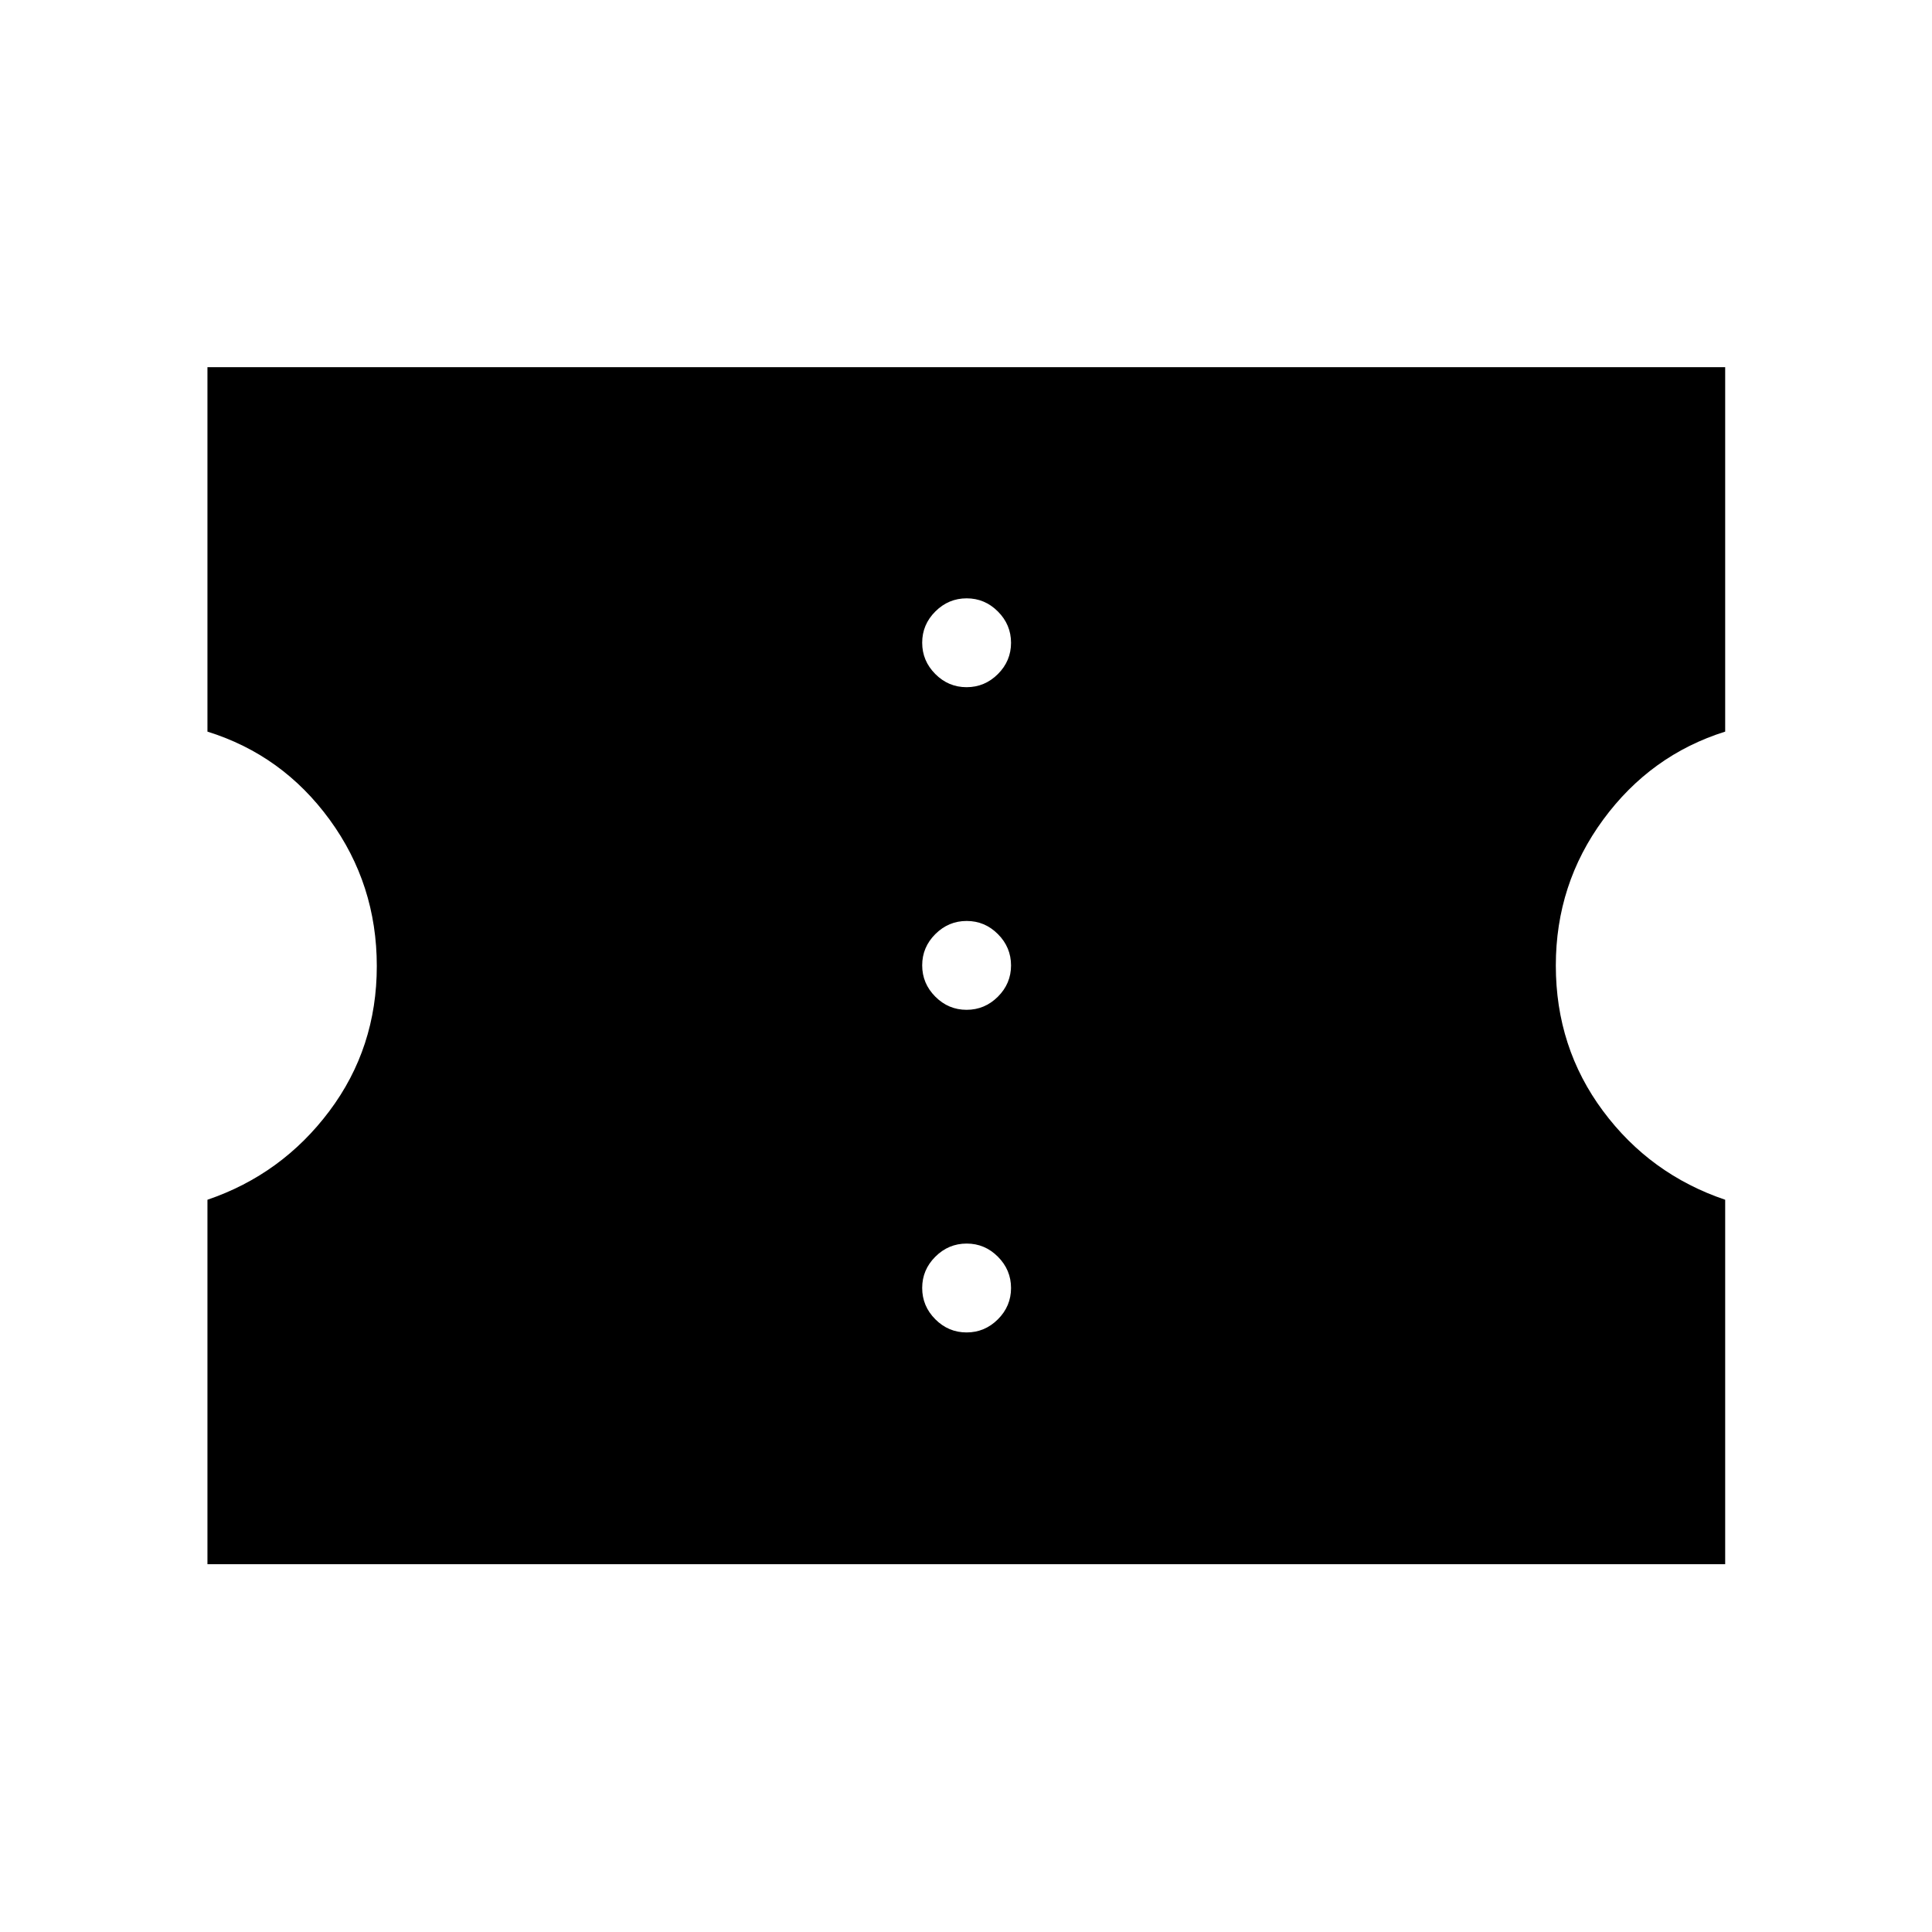 <svg xmlns="http://www.w3.org/2000/svg" height="48" viewBox="0 -960 960 960" width="48"><path d="M480.29-297.92q9.02 0 15.56-6.52 6.53-6.52 6.53-15.54t-6.52-15.56q-6.51-6.54-15.53-6.54t-15.56 6.52q-6.54 6.52-6.54 15.54t6.52 15.56q6.52 6.54 15.54 6.54Zm0-160.31q9.02 0 15.56-6.52 6.53-6.52 6.53-15.54t-6.52-15.56q-6.51-6.53-15.53-6.53t-15.56 6.52q-6.54 6.51-6.54 15.53t6.52 15.56q6.52 6.54 15.54 6.54Zm0-160.31q9.02 0 15.56-6.52 6.53-6.52 6.53-15.54 0-9.01-6.52-15.55-6.51-6.54-15.53-6.54t-15.56 6.52q-6.54 6.52-6.54 15.54 0 9.01 6.52 15.55 6.52 6.54 15.54 6.54ZM103.08-182.77v-181.08q37-12.61 60.58-44.05 23.57-31.45 23.57-72.06 0-40.62-23.43-72.75-23.44-32.14-60.72-43.75v-181.08h754.15v181.08q-37 11.61-60.58 43.69-23.57 32.07-23.57 72.52 0 40.73 23.43 72.26 23.43 31.53 60.72 44.14v181.08H103.08Z"/></svg>